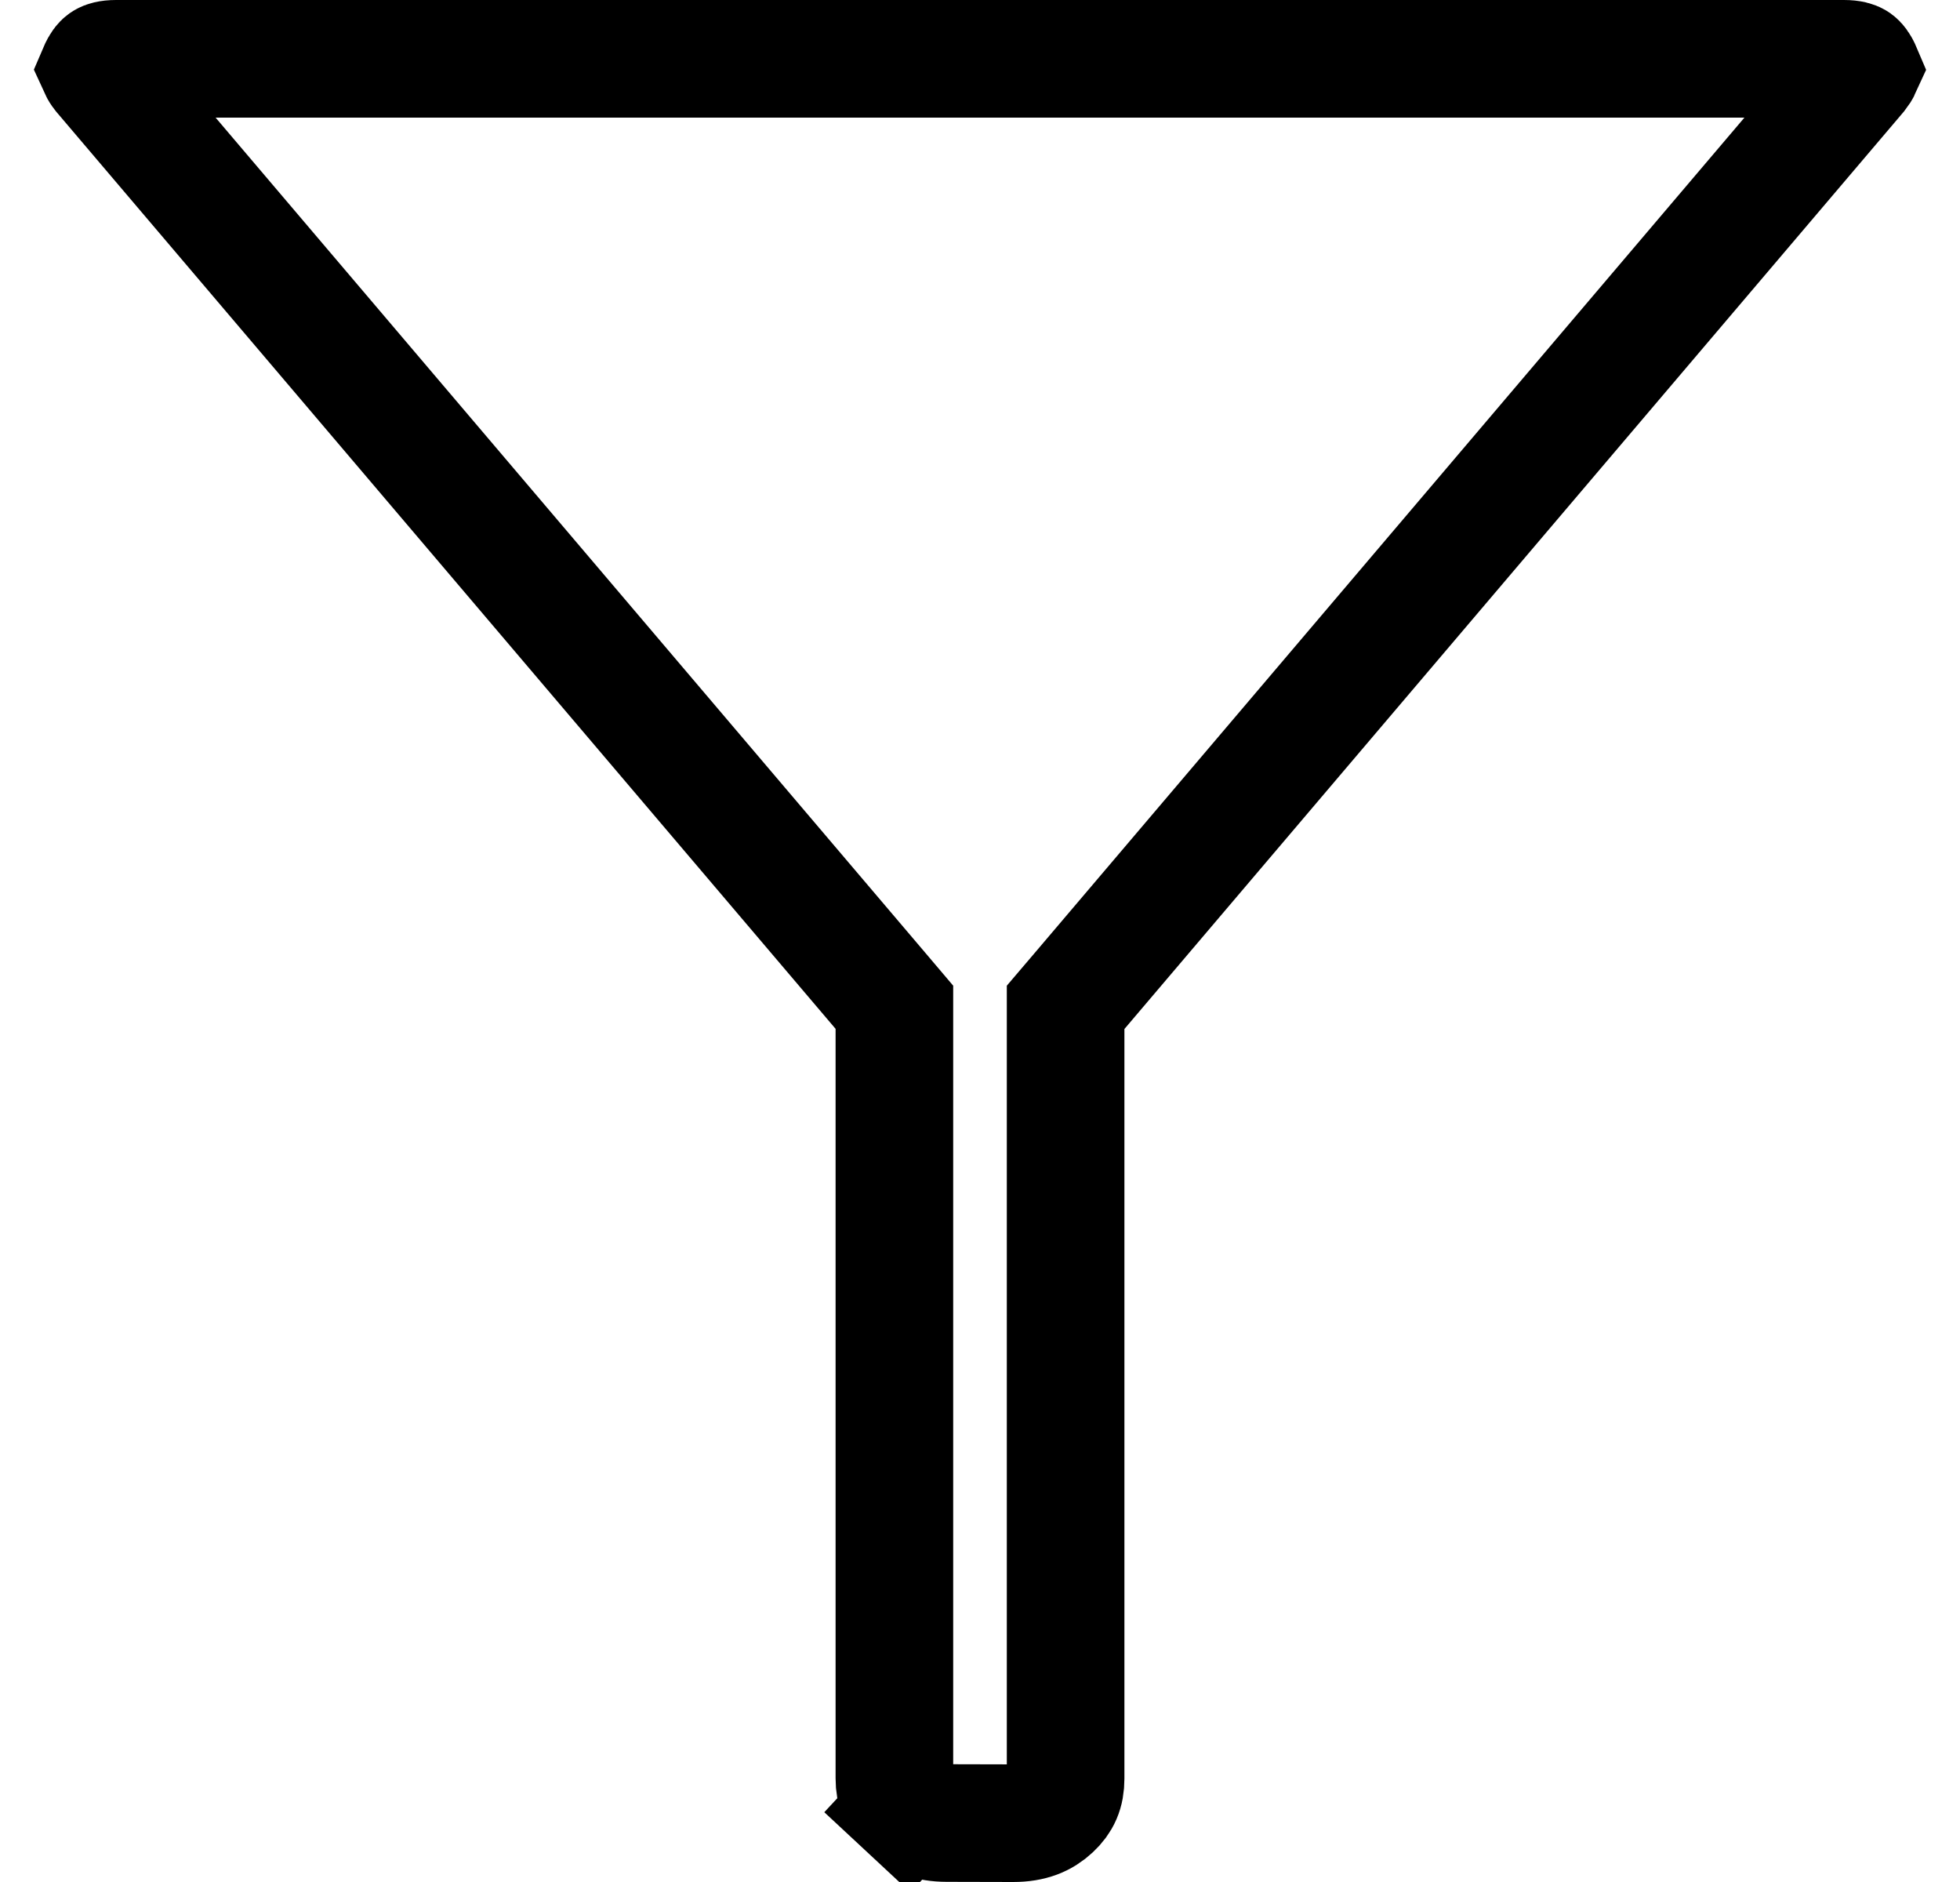 <svg width="25" height="24" viewBox="0 0 25 24" fill="none" xmlns="http://www.w3.org/2000/svg">
<path d="M12.078 23.248H12.076C11.84 23.248 11.691 23.181 11.574 23.072L11.063 23.621L11.574 23.072C11.46 22.966 11.408 22.852 11.408 22.678V13.12V12.845L11.229 12.634L1.295 0.946C1.269 0.913 1.257 0.891 1.252 0.88C1.255 0.873 1.259 0.863 1.267 0.849C1.297 0.795 1.32 0.781 1.33 0.776C1.342 0.769 1.383 0.75 1.48 0.75H23.52C23.617 0.75 23.658 0.769 23.67 0.776C23.68 0.781 23.702 0.795 23.732 0.848C23.741 0.863 23.745 0.874 23.748 0.881C23.743 0.892 23.731 0.913 23.706 0.945L13.771 12.636L13.592 12.846V13.122V22.682C13.592 22.854 13.541 22.967 13.426 23.074C13.309 23.183 13.16 23.25 12.924 23.25C12.924 23.25 12.924 23.25 12.924 23.25L12.078 23.248ZM1.249 0.87C1.249 0.87 1.249 0.871 1.249 0.872L1.249 0.87ZM23.751 0.871C23.751 0.871 23.751 0.872 23.751 0.873L23.751 0.871Z" stroke="currentColor" stroke-width="1.5"/>
</svg>
